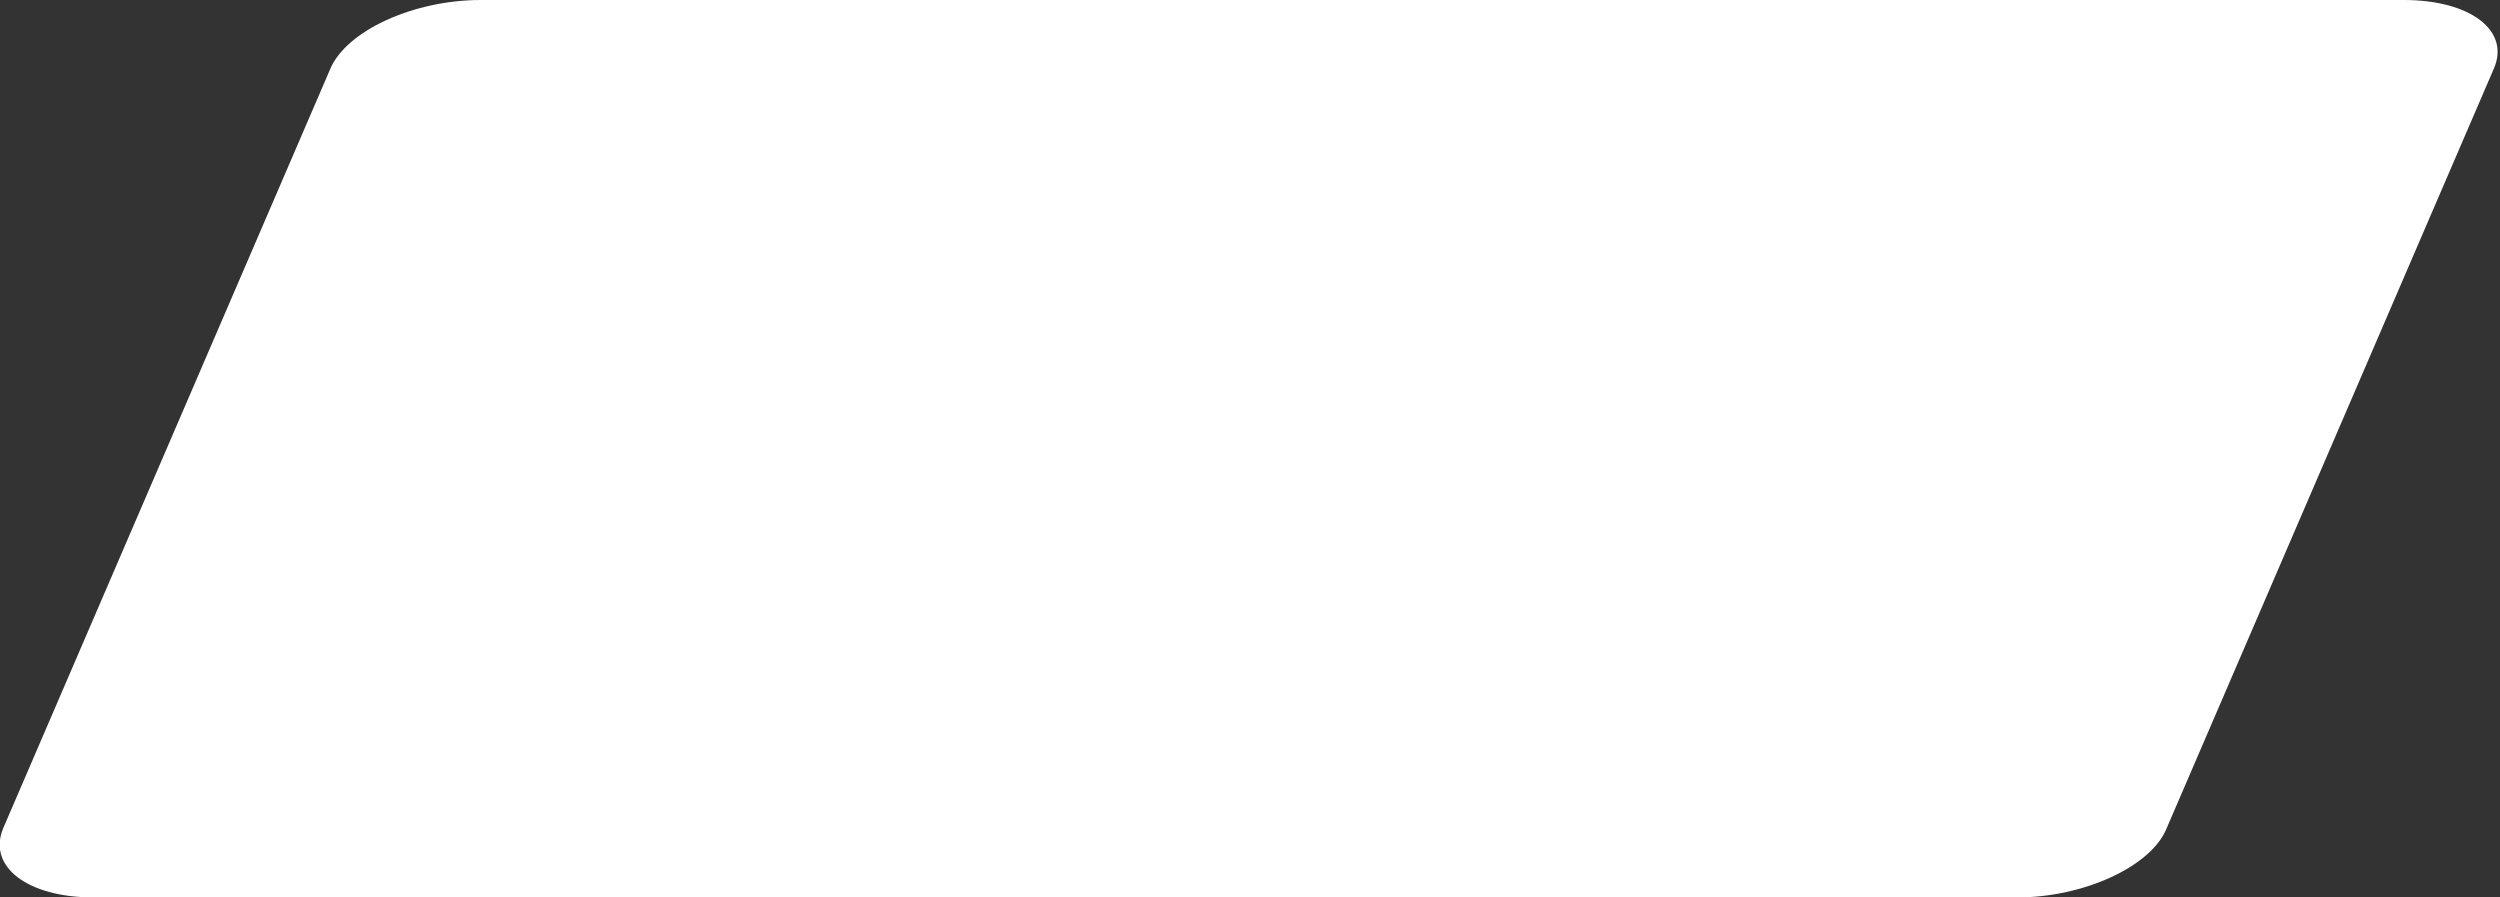 <svg xmlns="http://www.w3.org/2000/svg" viewBox="0 0 39 14"><rect x="0" y="0" width="39" height="14" fill="#333333" stroke="none"/><path d="M7.5 0h30c1.04 0 1.67.48 1.4 1.08l-5.1 11.84c-.24.6-1.3 1.08-2.33 1.08H1.46C.43 14-.2 13.52.05 12.92l5.1-11.84C5.4.48 6.45 0 7.5 0z" fill="#fff"/></svg>
